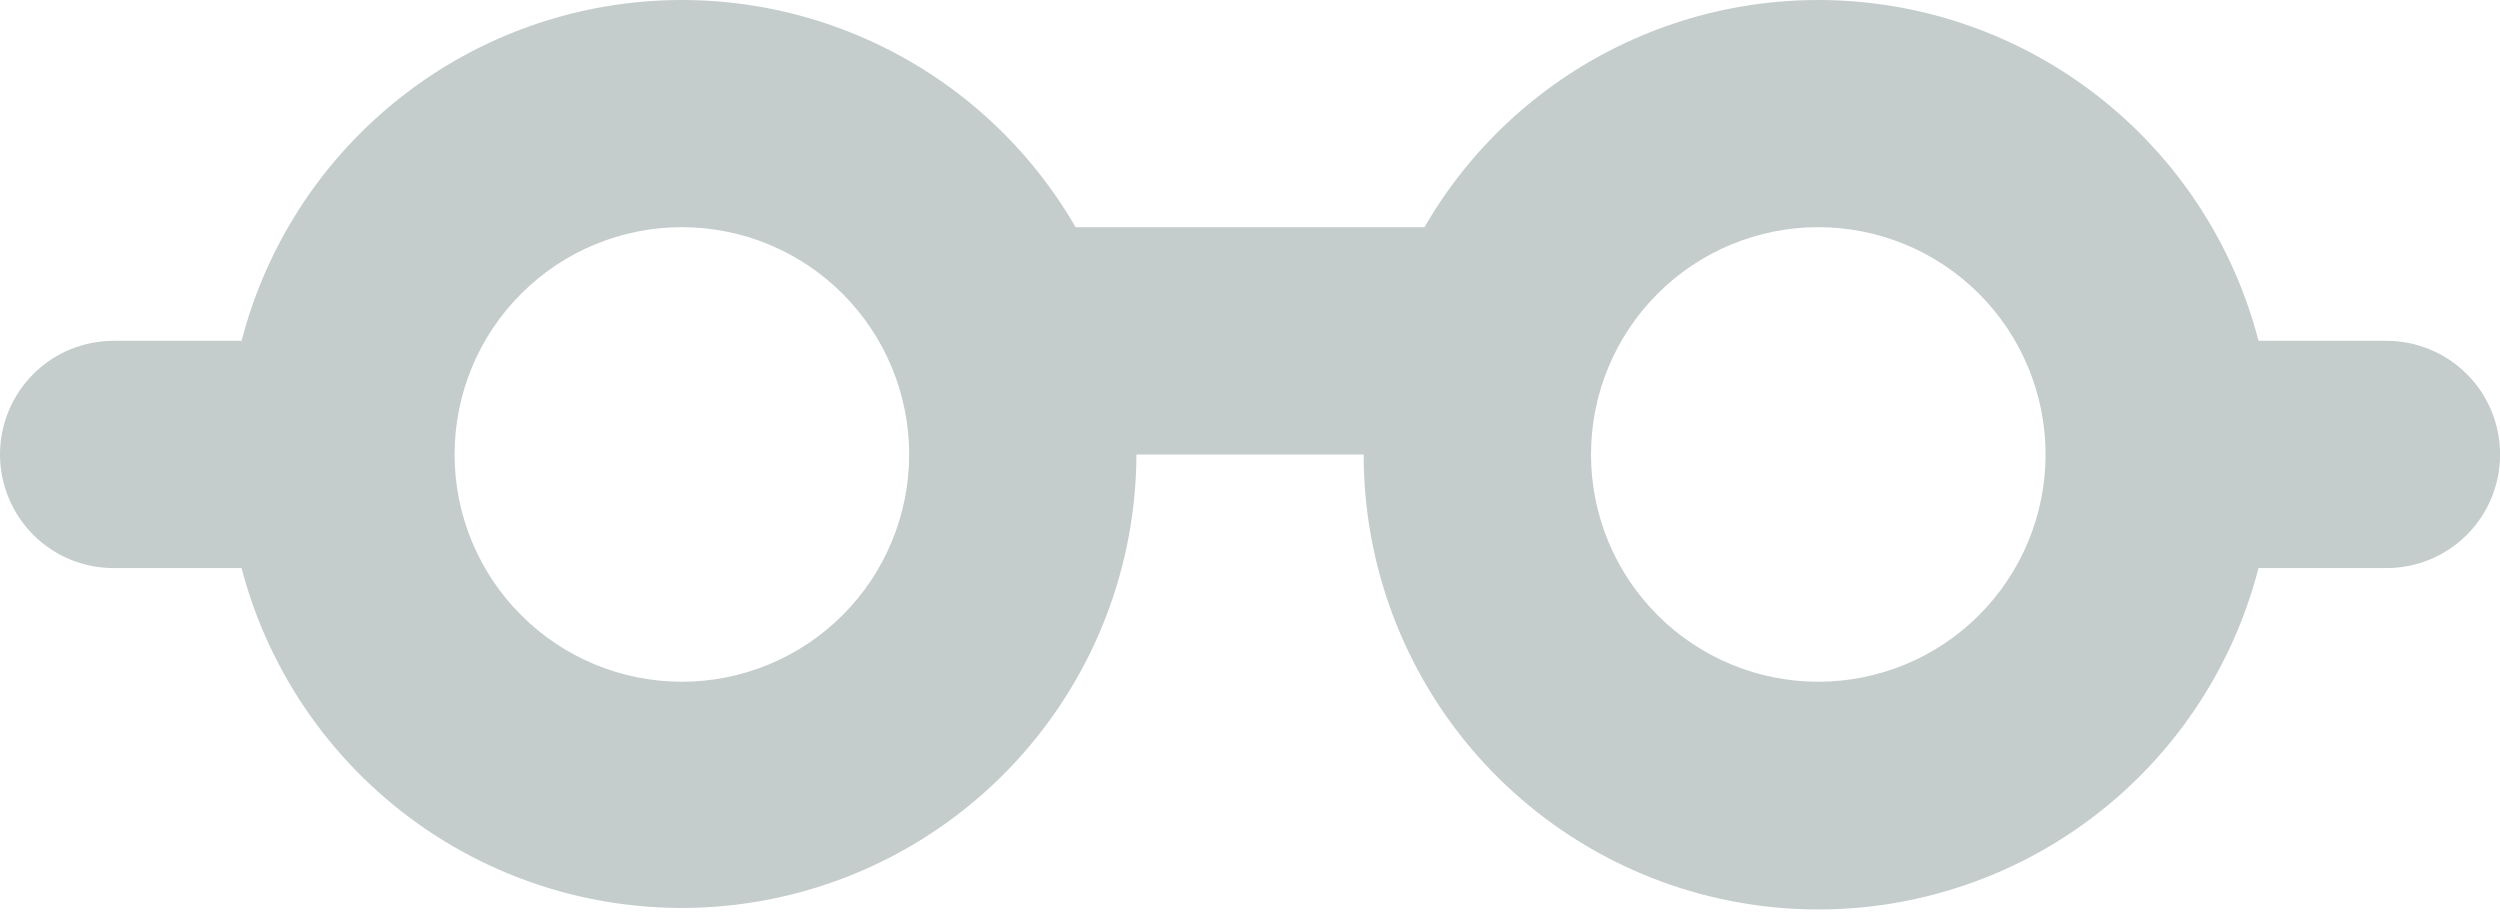<svg width="30" height="11" viewBox="0 0 30 11" fill="none" xmlns="http://www.w3.org/2000/svg">
<path fill-rule="evenodd" clip-rule="evenodd" d="M8.182 8.181C8.906 8.181 9.599 7.894 10.111 7.382C10.622 6.871 10.91 6.177 10.91 5.454C10.91 4.73 10.622 4.036 10.111 3.525C9.599 3.013 8.906 2.726 8.182 2.726C7.459 2.726 6.765 3.013 6.254 3.525C5.742 4.036 5.455 4.73 5.455 5.454C5.455 6.177 5.742 6.871 6.254 7.382C6.765 7.894 7.459 8.181 8.182 8.181ZM12.907 2.726C12.365 1.788 11.556 1.033 10.584 0.557C9.611 0.08 8.519 -0.096 7.446 0.05C6.373 0.196 5.367 0.658 4.558 1.378C3.748 2.097 3.171 3.041 2.899 4.09H1.364C1.002 4.09 0.655 4.233 0.399 4.489C0.144 4.745 0 5.092 0 5.454C0 5.815 0.144 6.162 0.399 6.418C0.655 6.674 1.002 6.817 1.364 6.817H2.899C3.234 8.1 4.025 9.216 5.123 9.959C6.221 10.701 7.552 11.019 8.867 10.852C10.182 10.685 11.391 10.045 12.269 9.051C13.147 8.058 13.633 6.779 13.637 5.454H16.364C16.363 6.782 16.847 8.066 17.724 9.063C18.602 10.06 19.814 10.703 21.132 10.87C22.45 11.038 23.784 10.718 24.883 9.972C25.982 9.226 26.771 8.104 27.102 6.817H28.638C28.999 6.817 29.346 6.674 29.602 6.418C29.858 6.162 30.001 5.815 30.001 5.454C30.001 5.092 29.858 4.745 29.602 4.489C29.346 4.233 28.999 4.09 28.638 4.09H27.102C26.831 3.041 26.253 2.097 25.444 1.378C24.634 0.658 23.629 0.196 22.556 0.05C21.482 -0.096 20.39 0.08 19.417 0.557C18.445 1.033 17.636 1.788 17.094 2.726H12.907ZM19.092 5.454C19.092 6.177 19.379 6.871 19.891 7.382C20.402 7.894 21.096 8.181 21.819 8.181C22.543 8.181 23.236 7.894 23.748 7.382C24.259 6.871 24.547 6.177 24.547 5.454C24.547 4.73 24.259 4.036 23.748 3.525C23.236 3.013 22.543 2.726 21.819 2.726C21.096 2.726 20.402 3.013 19.891 3.525C19.379 4.036 19.092 4.73 19.092 5.454Z" fill="#C4CCCC"/>
</svg>
